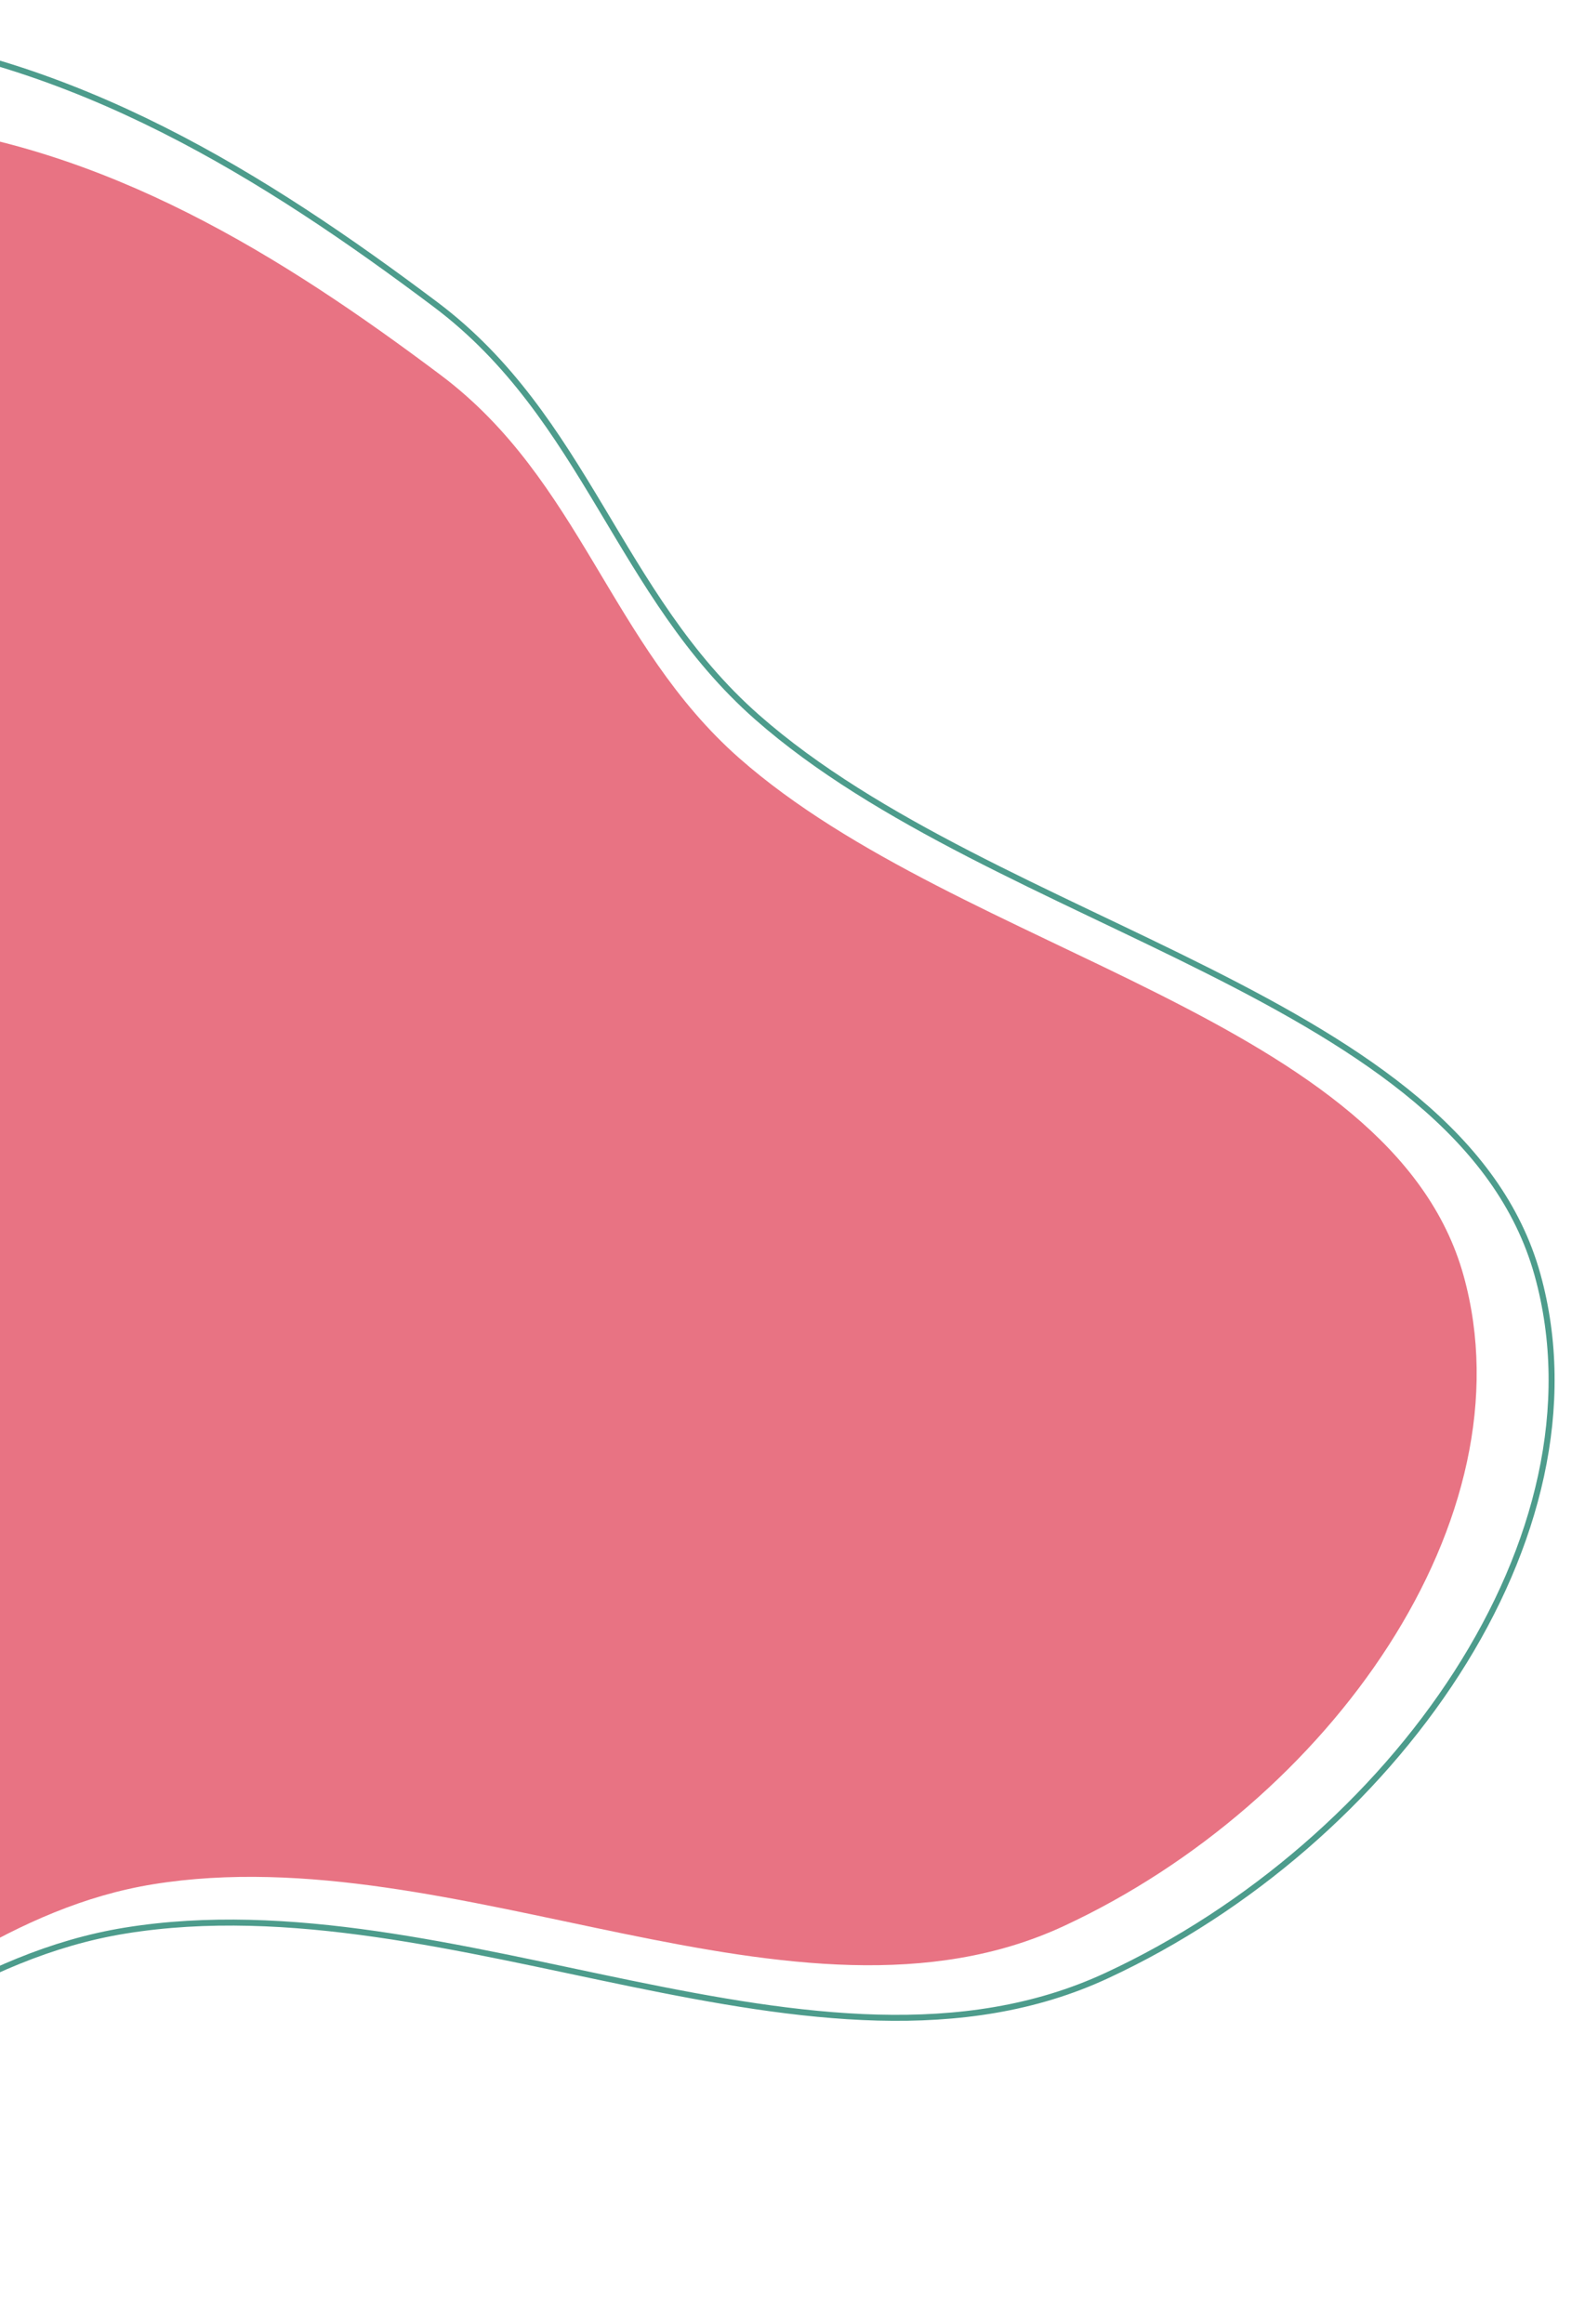<svg width="264" height="387" viewBox="0 0 264 387" fill="none" xmlns="http://www.w3.org/2000/svg">
<path fill-rule="evenodd" clip-rule="evenodd" d="M-17.778 20.455C17.594 24.055 47.271 42.84 73.424 62.477C96.721 79.97 101.647 107.345 123.143 126.268C160.166 158.859 231.847 169.5 243.777 212.438C254.993 252.808 221.454 300.197 177.179 320.756C132.648 341.433 76.036 305.622 25.491 313.795C-20.268 321.195 -50.324 374.287 -95.729 364.889C-140.301 355.663 -146.973 305.807 -169.439 273.447C-187.626 247.249 -211.937 223.039 -214.889 193.243C-217.779 164.079 -201.521 136.996 -185.551 110.863C-169.683 84.898 -152.651 58.612 -122.774 42.511C-92.177 26.024 -54.548 16.713 -17.778 20.455Z" fill="#E87383"/>
<path fill-rule="evenodd" clip-rule="evenodd" d="M-25.755 5.413C12.361 9.292 44.34 29.535 72.521 50.694C97.626 69.545 102.934 99.042 126.097 119.433C165.992 154.552 243.233 166.019 256.088 212.287C268.174 255.789 232.034 306.854 184.324 329.007C136.339 351.288 75.336 312.699 20.87 321.506C-28.438 329.48 -60.825 386.69 -109.751 376.563C-157.781 366.621 -164.971 312.899 -189.179 278.028C-208.777 249.798 -234.973 223.71 -238.155 191.603C-241.269 160.177 -223.75 130.993 -206.541 102.833C-189.442 74.855 -171.09 46.529 -138.894 29.18C-105.925 11.414 -65.377 1.381 -25.755 5.413Z" stroke="#4D9C8C"/>
</svg>
